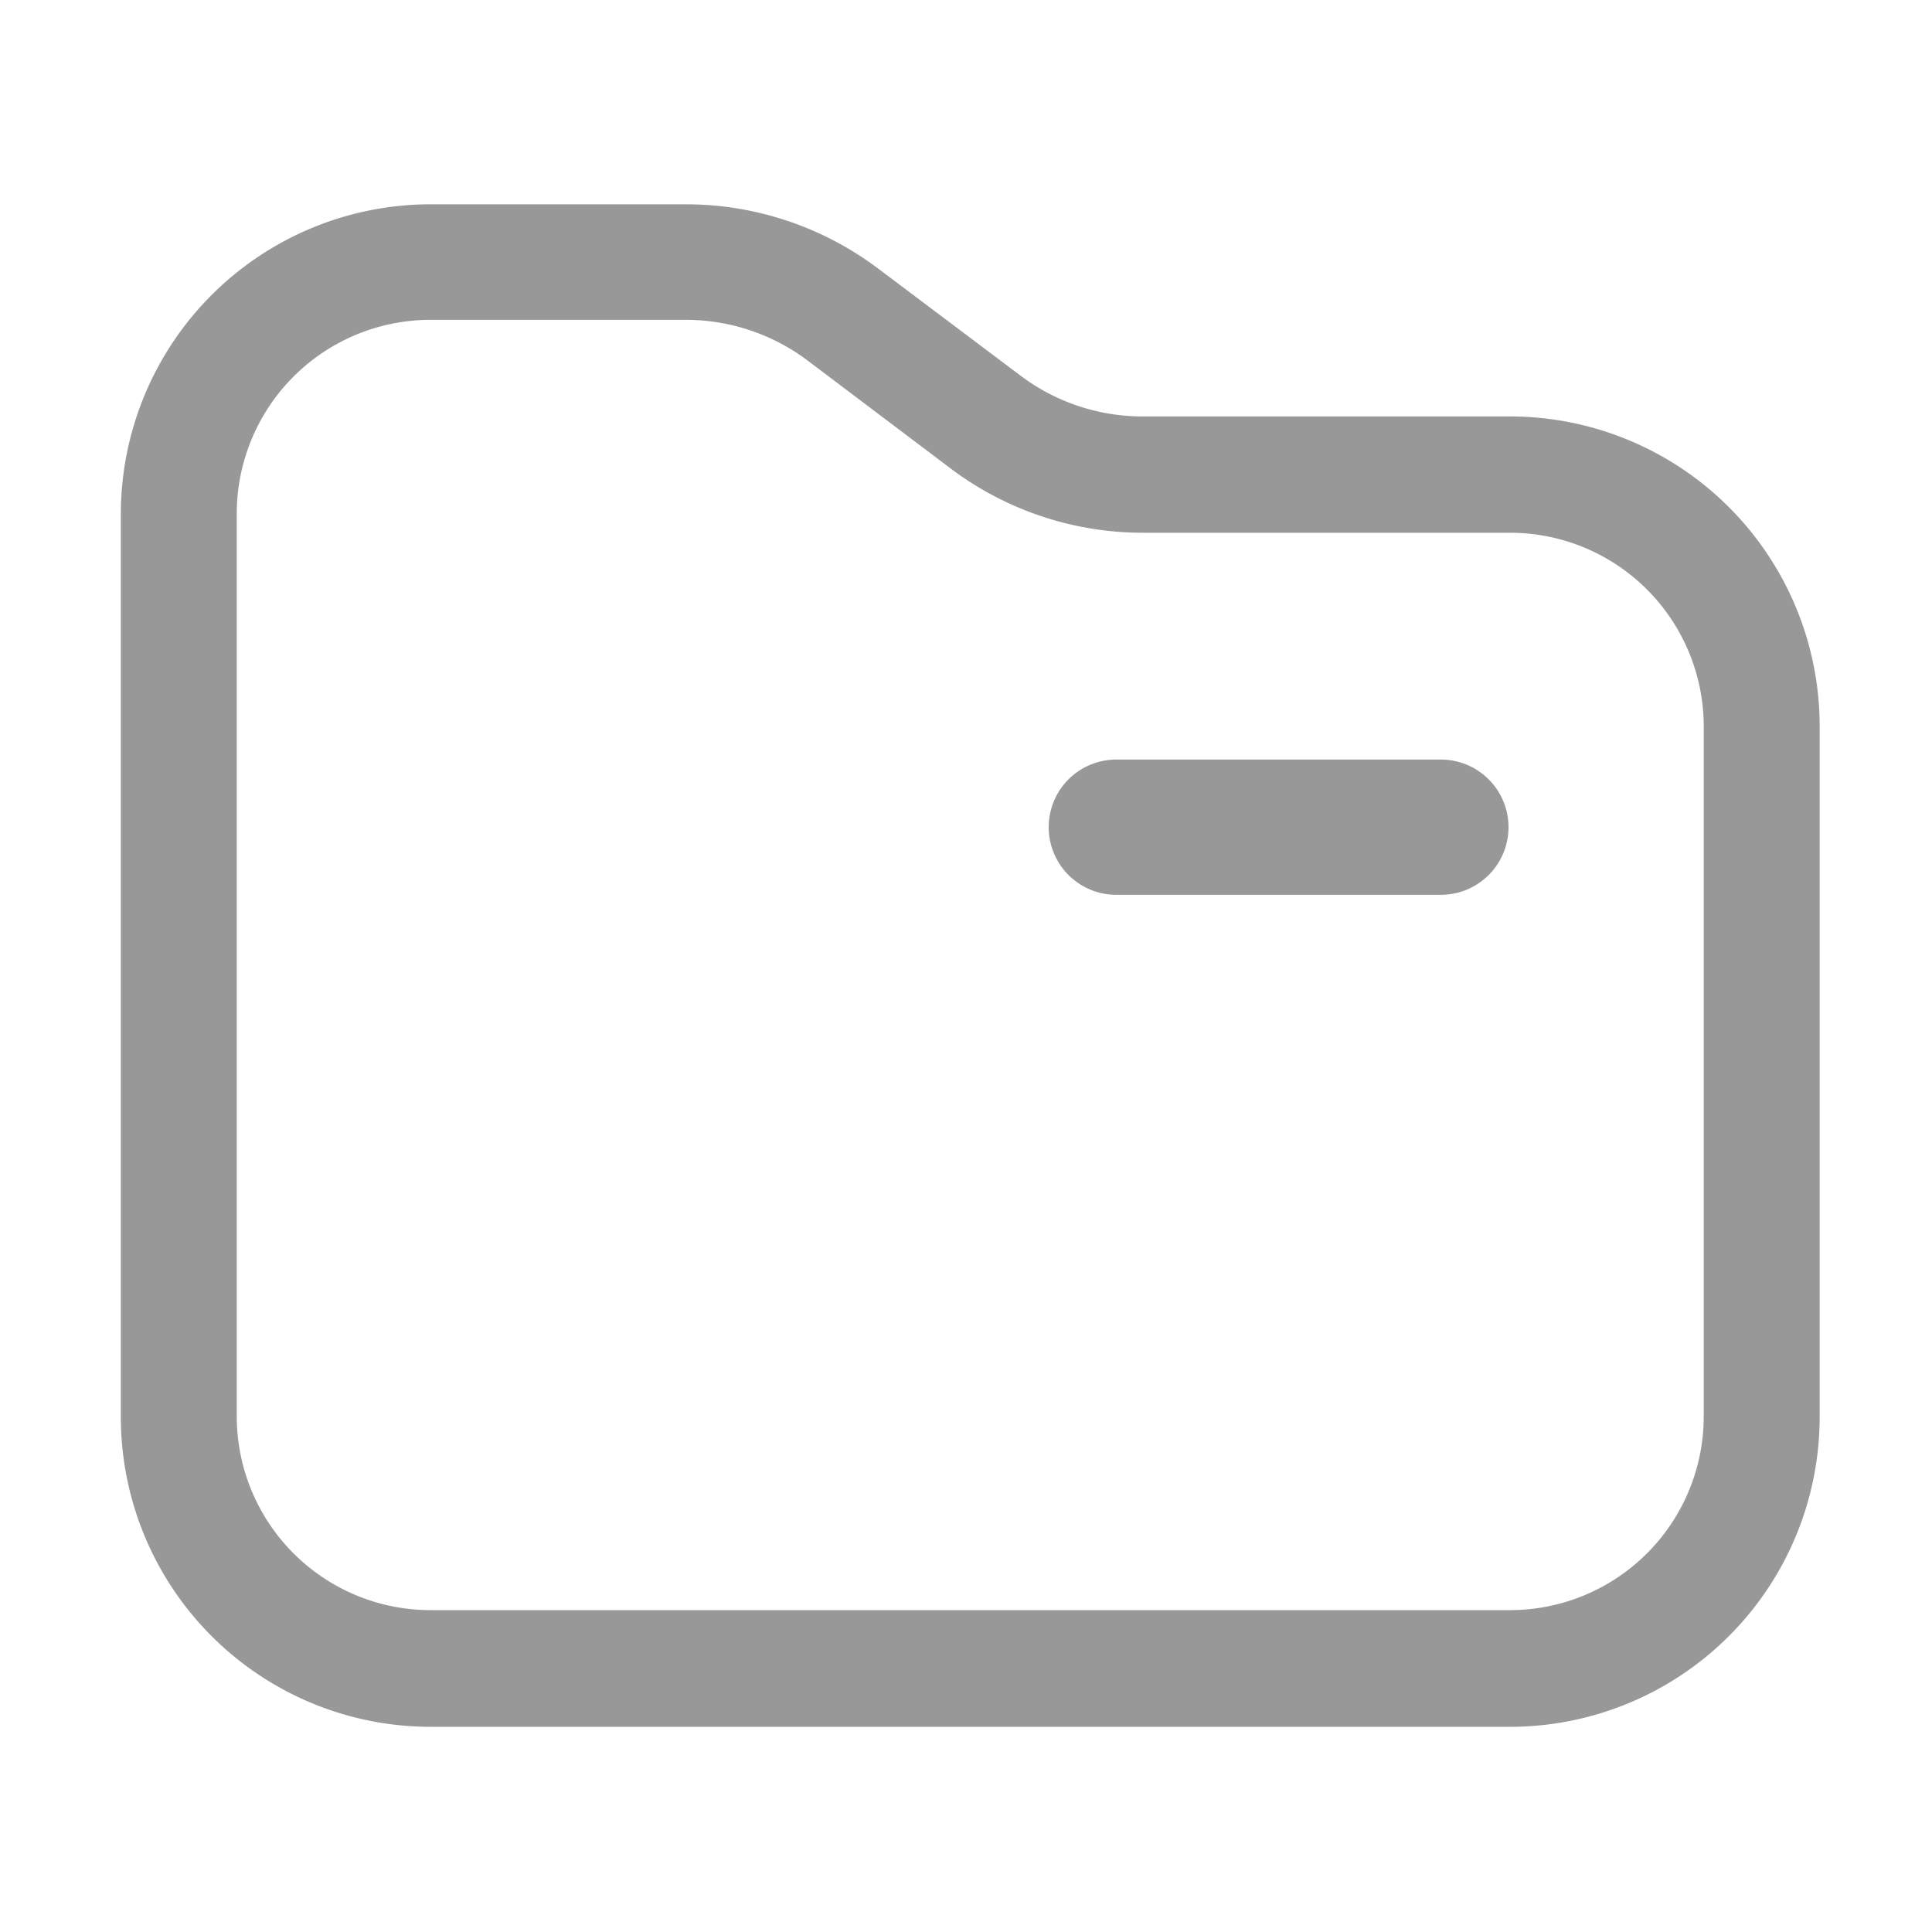 <?xml version="1.0" standalone="no"?><!DOCTYPE svg PUBLIC "-//W3C//DTD SVG 1.1//EN" "http://www.w3.org/Graphics/SVG/1.1/DTD/svg11.dtd"><svg t="1731391613015" class="icon" viewBox="0 0 1024 1024" version="1.1" xmlns="http://www.w3.org/2000/svg" p-id="2632" xmlns:xlink="http://www.w3.org/1999/xlink" width="200" height="200"><path d="M800.614 915.251H227.891a164.198 164.198 0 0 1-163.84-163.84V272.128a164.198 164.198 0 0 1 163.84-163.84H363.52a169.421 169.421 0 0 1 101.222 33.536l76.39 57.446a107.52 107.52 0 0 0 64.205 21.453h195.277a164.198 164.198 0 0 1 163.84 163.84v366.438a164.198 164.198 0 0 1-163.84 164.25zM227.891 169.523a102.707 102.707 0 0 0-102.4 102.4v479.078a102.707 102.707 0 0 0 102.4 102.4h572.723a102.707 102.707 0 0 0 102.4-102.4V384.768a102.707 102.707 0 0 0-102.4-102.4h-195.277a169.318 169.318 0 0 1-101.12-33.792L427.827 190.925A107.52 107.52 0 0 0 363.52 169.523z" fill="#989898" p-id="2633"></path><path d="M763.699 474.266h-172.032a35.84 35.84 0 0 1 0-71.68h172.032a35.84 35.84 0 0 1 0 71.68z" fill="#989898" p-id="2634"></path></svg>
